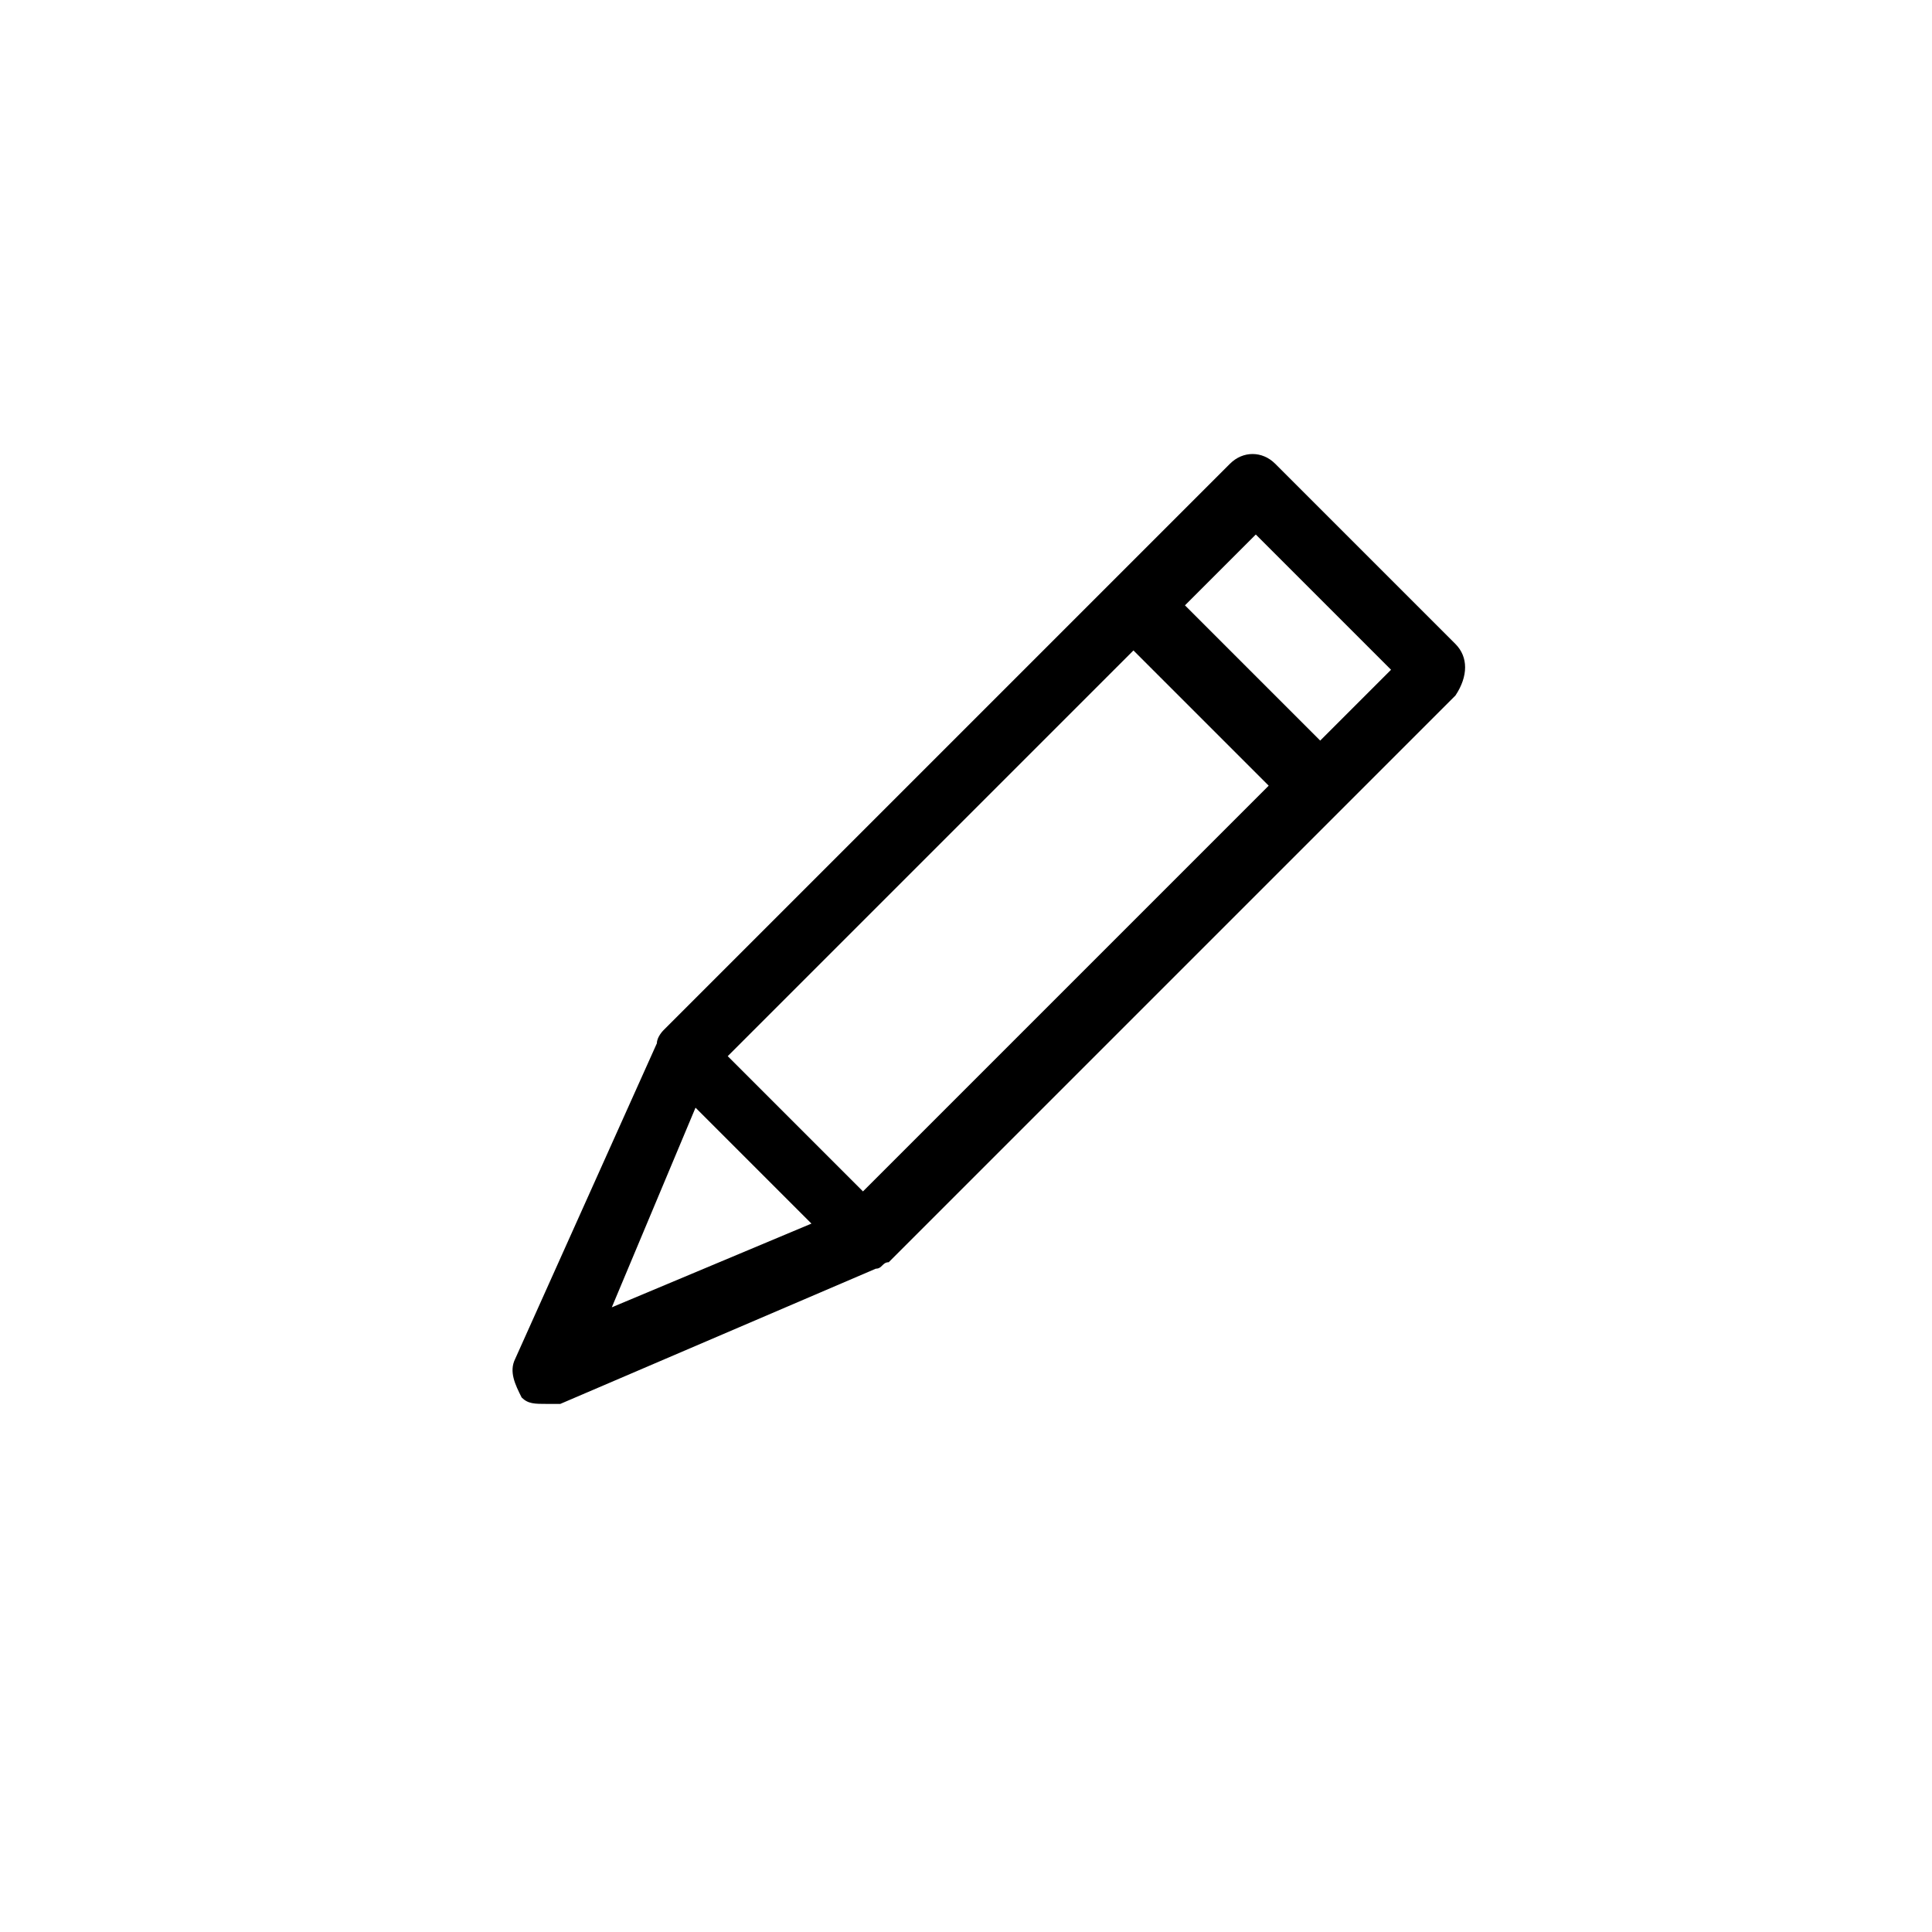 <?xml version="1.0" encoding="utf-8"?>
<!-- Generator: Adobe Illustrator 22.0.1, SVG Export Plug-In . SVG Version: 6.00 Build 0)  -->
<svg version="1.1" id="Ebene_1" xmlns="http://www.w3.org/2000/svg" xmlns:xlink="http://www.w3.org/1999/xlink" x="0px" y="0px"
	 viewBox="0 0 30 30" style="enable-background:new 0 0 30 30;" xml:space="preserve">
<path d="M22.6,10l-2.8-2.8c-0.2-0.2-0.5-0.2-0.7,0L17.3,9c0,0,0,0,0,0s0,0,0,0l-7,7c0,0-0.1,0.1-0.1,0.2L8,21.1
	c-0.1,0.2,0,0.4,0.1,0.6c0.1,0.1,0.2,0.1,0.4,0.1c0.1,0,0.1,0,0.2,0l4.9-2.1c0.1,0,0.1-0.1,0.2-0.1l8.8-8.8
	C22.8,10.5,22.8,10.2,22.6,10z M13.4,18.5l-2.1-2.1l6.3-6.3l2.1,2.1L13.4,18.5z M10.8,17.2l1.8,1.8l-3.1,1.3L10.8,17.2z M20.5,11.5
	l-2.1-2.1l1.1-1.1l2.1,2.1L20.5,11.5z"/>
</svg>
